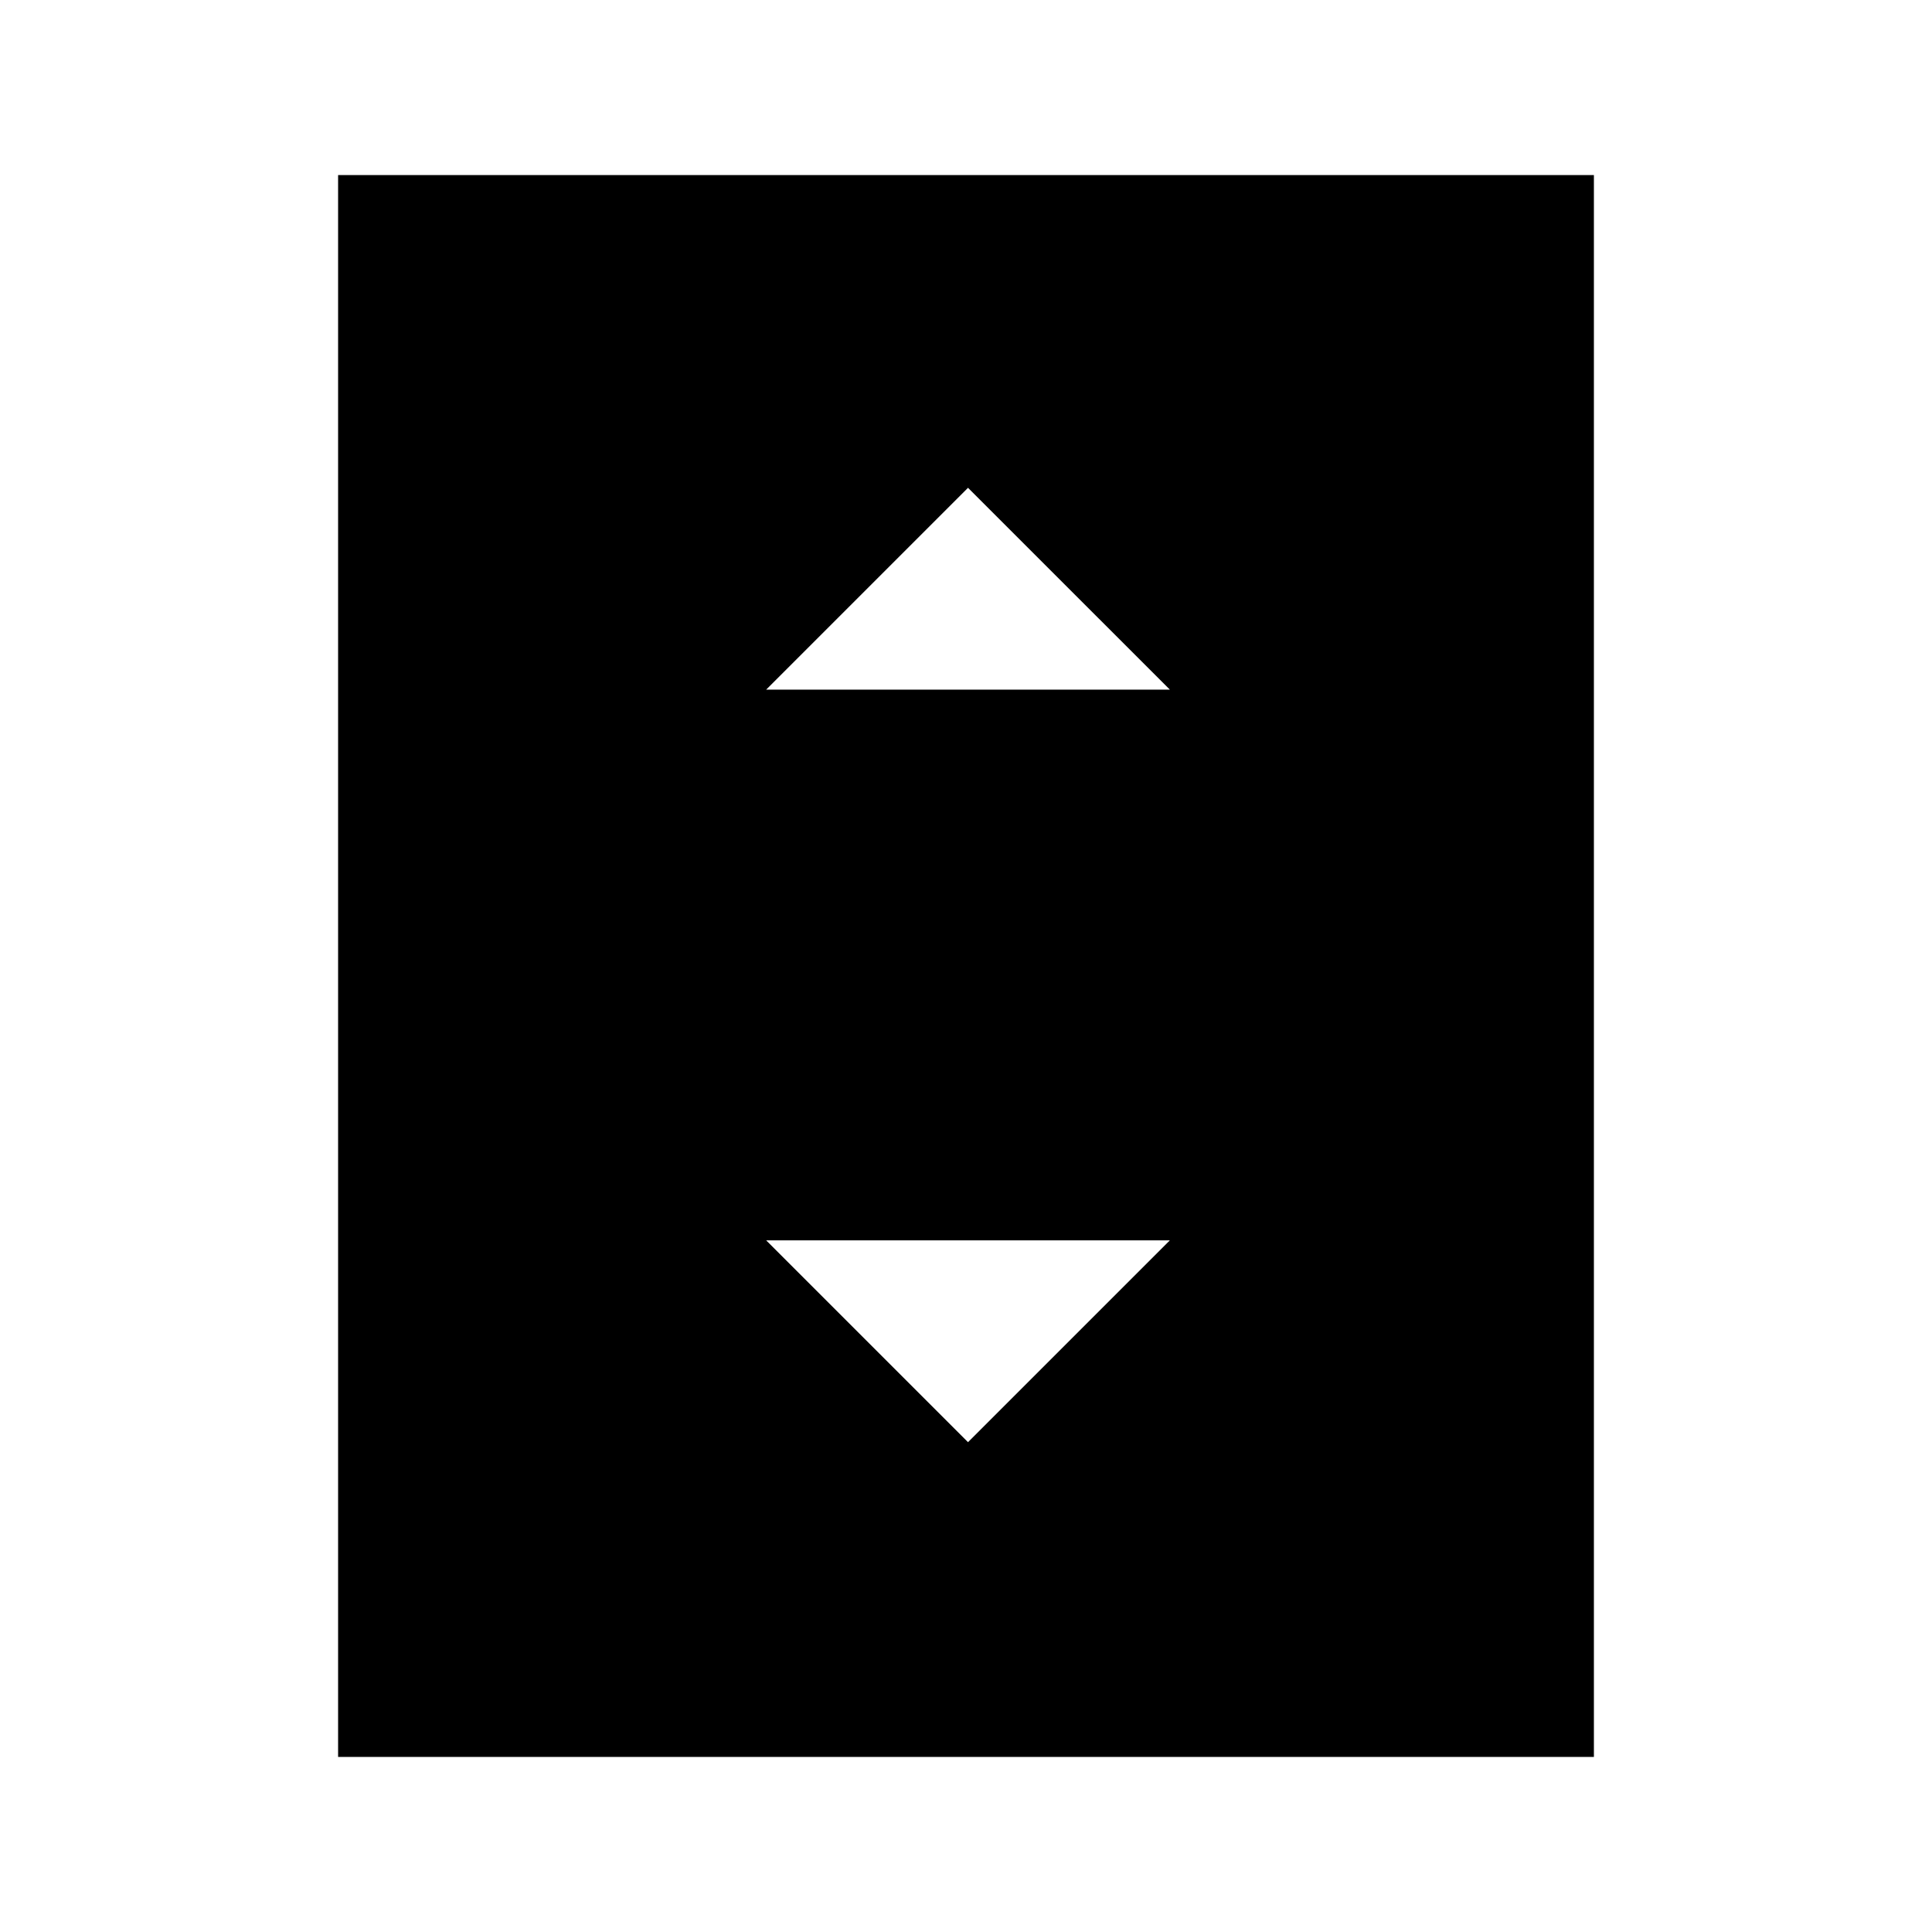 <svg xmlns="http://www.w3.org/2000/svg" height="48" viewBox="0 -960 960 960" width="48"><path d="M380.69-617.31h200.62L481-717.61l-100.31 100.3ZM481-243.39l100.31-100.3H380.69L481-243.39ZM792-87H168v-786h624v786Z"/></svg>